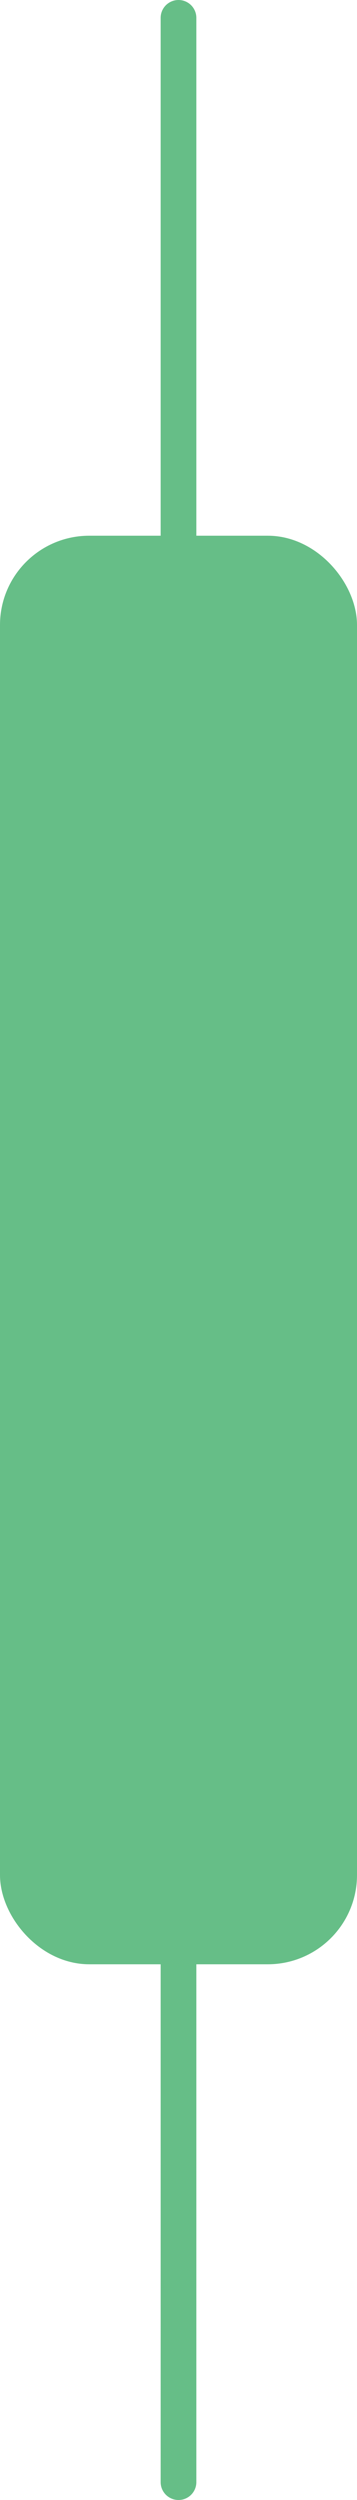 <svg width="20" height="140" viewBox="0 0 20 140" fill="none" xmlns="http://www.w3.org/2000/svg">
<path d="M10 109L10 139" stroke="#66BE87" stroke-width="2" stroke-linecap="round"/>
<rect x="1" y="31" width="18" height="78" rx="4" fill="#66BE87" stroke="#66BE87" stroke-width="2" stroke-linecap="round"/>
<path d="M10 1L10 30" stroke="#66BE87" stroke-width="2" stroke-linecap="round"/>
</svg>
